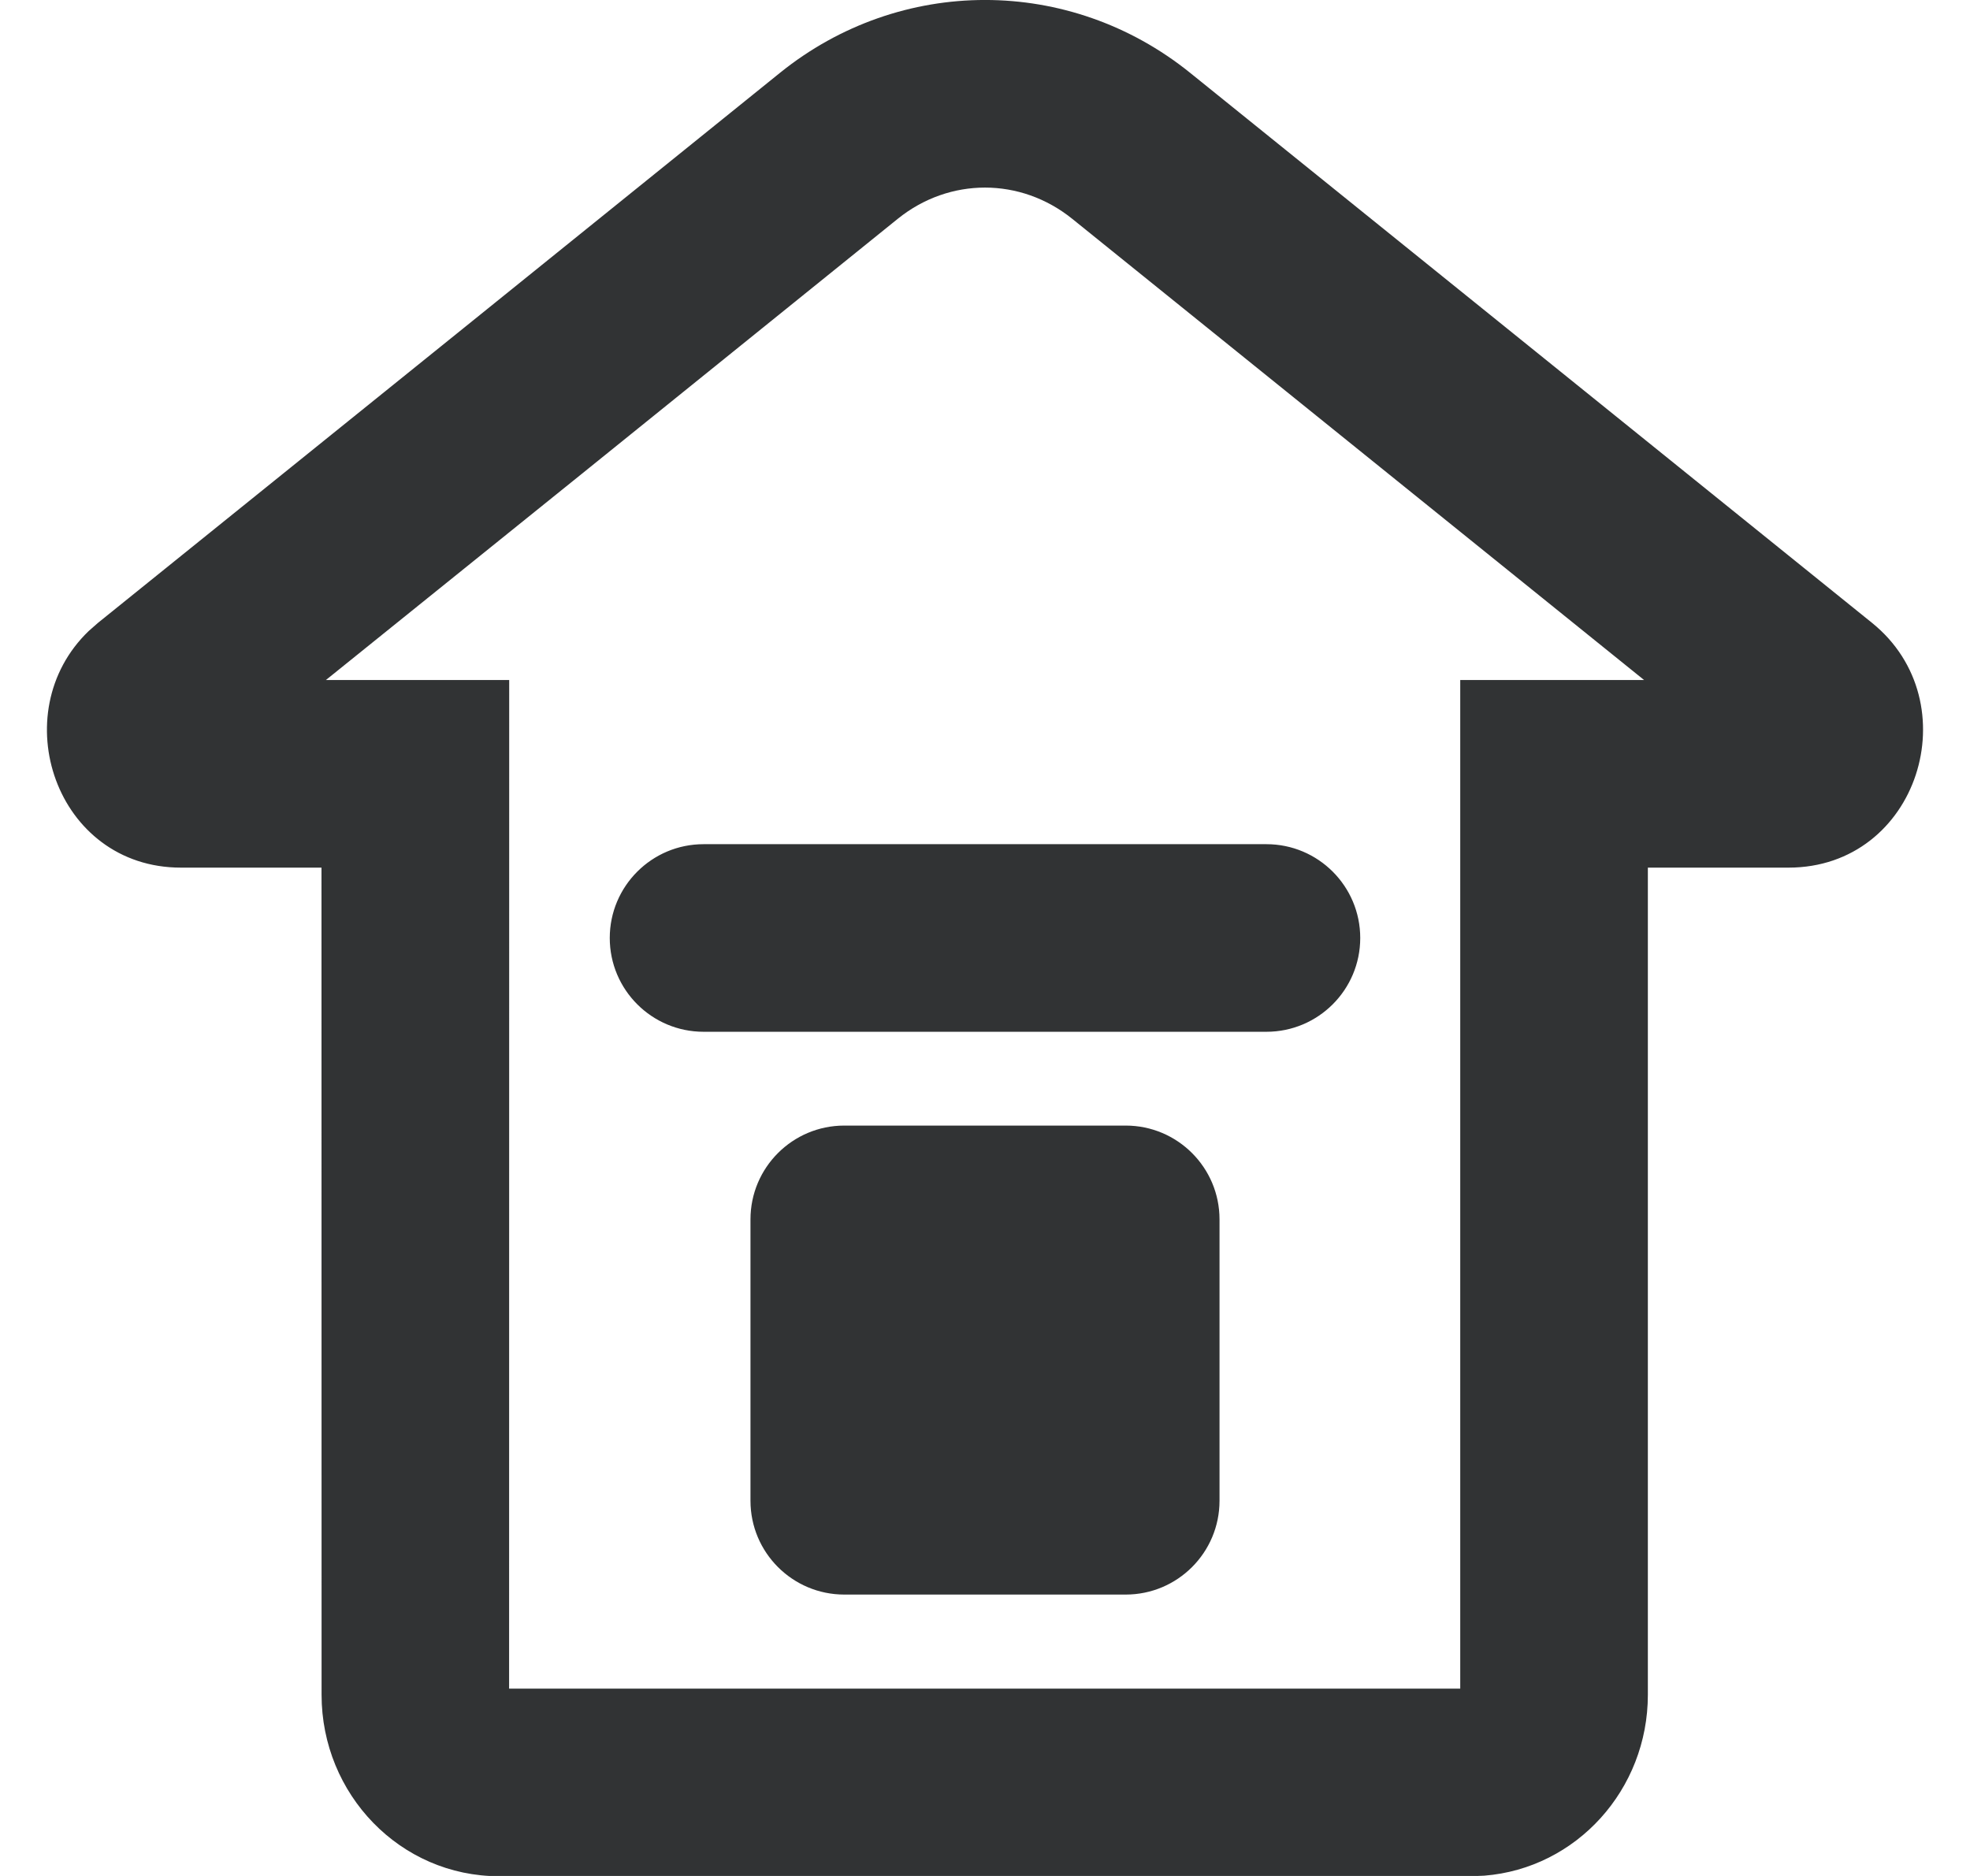 <?xml version="1.0" encoding="UTF-8"?>
<svg width="21px" height="20px" viewBox="0 0 21 20" version="1.1" xmlns="http://www.w3.org/2000/svg" xmlns:xlink="http://www.w3.org/1999/xlink">
    <title>Icon/播放</title>
    <g id="页面-1" stroke="none" stroke-width="1" fill="none" fill-rule="evenodd">
        <g id="我的" transform="translate(-139, -586)" fill="#313334" fill-rule="nonzero">
            <g id="金刚区/图标备份" transform="translate(104, 582)">
                <g id="Icon/播放" transform="translate(35.5, 4)">
                    <path d="M12.186,0.776 L19.455,6.64 C20.502,7.485 19.949,9.25 18.565,9.25 L17.066,9.25 L17.066,18.069 C17.066,19.078 16.306,19.919 15.322,19.997 L15.173,20.003 L4.821,20.003 C3.765,20.003 2.928,19.128 2.928,18.069 L2.927,9.25 L1.429,9.25 C0.093,9.25 -0.462,7.599 0.446,6.727 L0.545,6.64 L4.443,3.497 L7.815,0.776 C9.098,-0.259 10.902,-0.259 12.186,0.776 Z M9.071,2.332 L5.699,5.054 L2.974,7.25 L4.928,7.25 L4.927,18.003 L15.066,18.003 L15.066,7.25 L17.026,7.25 L10.93,2.333 C10.379,1.889 9.621,1.889 9.071,2.332 Z M11.5,12 C12.052,12 12.5,12.448 12.5,13 L12.5,16 C12.5,16.552 12.052,17 11.5,17 L8.5,17 C7.948,17 7.5,16.552 7.5,16 L7.5,13 C7.5,12.448 7.948,12 8.5,12 L11.5,12 Z M13,9 C13.552,9 14,9.448 14,10 C14,10.552 13.552,11 13,11 L7,11 C6.448,11 6,10.552 6,10 C6,9.448 6.448,9 7,9 L13,9 Z" id="形状"></path>
                </g>
            </g>
        </g>
    </g>
</svg>